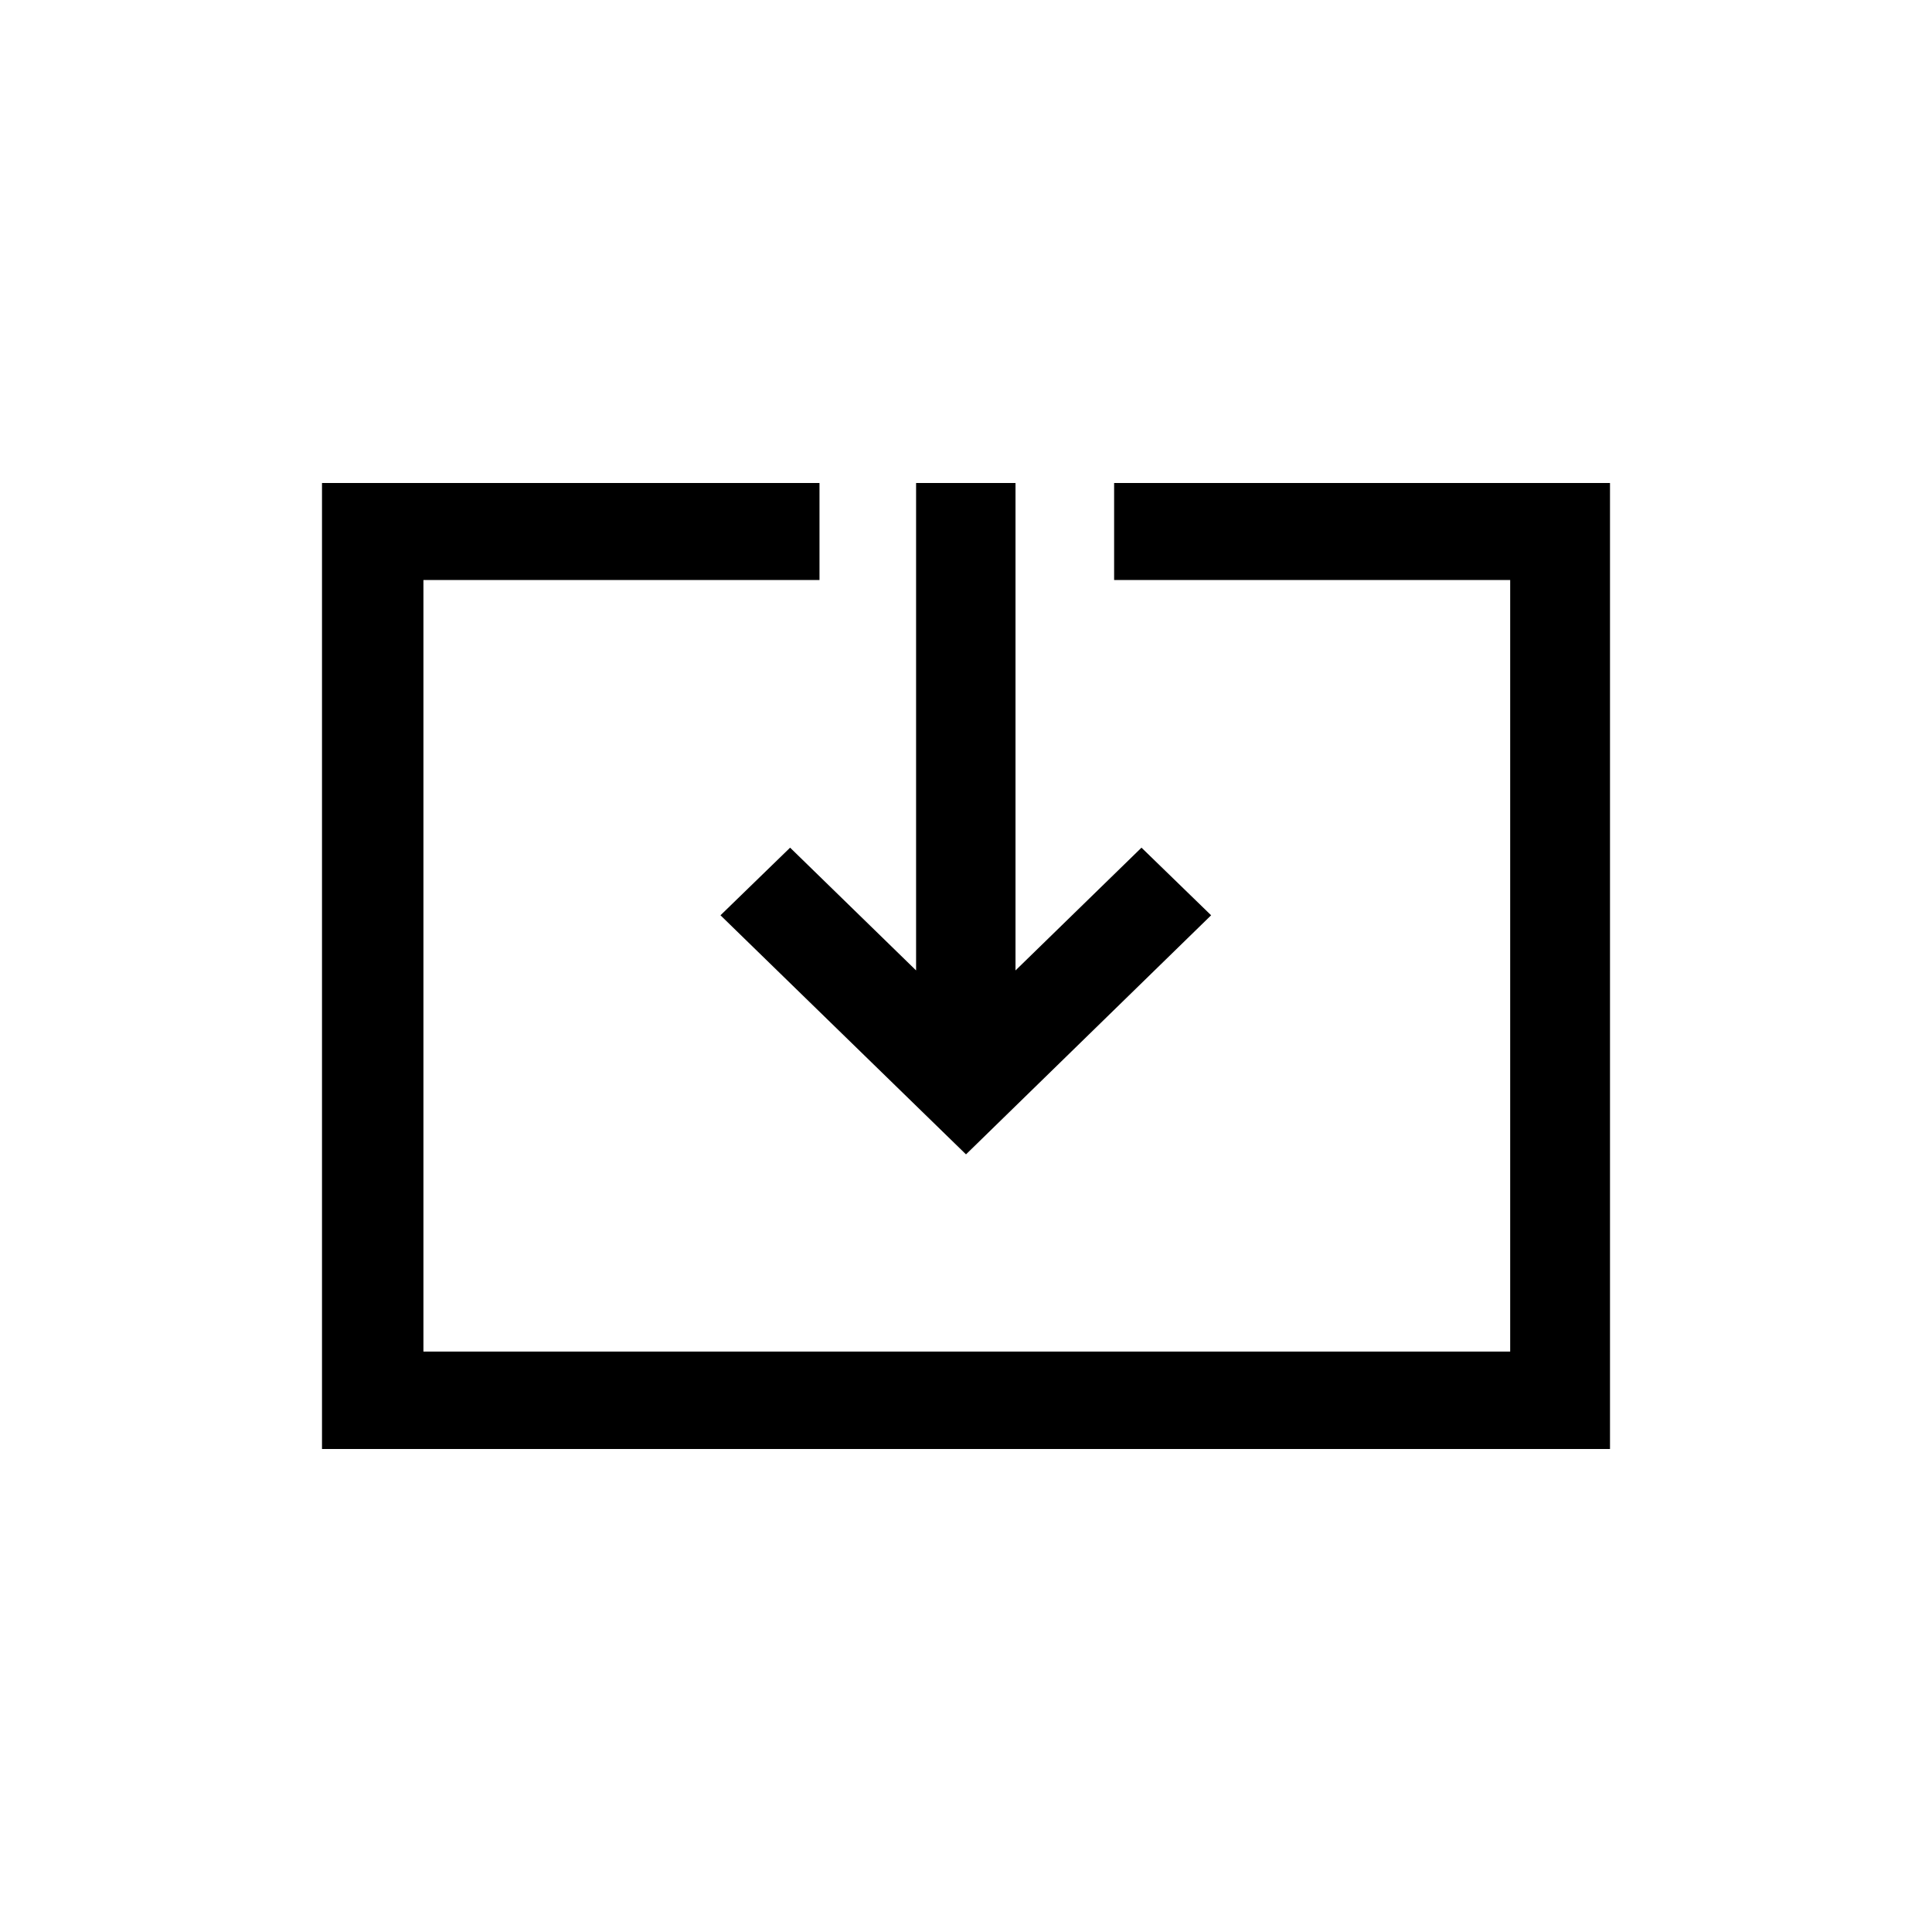<svg data-name="Calque 1" viewBox="0 0 48 48" xmlns="http://www.w3.org/2000/svg">
  <path d="M22.76 12v12.11l-3.13-3.05-1.73 1.68 6.1 5.94 6.09-5.94-1.73-1.68-3.13 3.05V12Zm4.92 0v2.41h9.84v19.17h-27V14.41h9.84V12H8v24h32V12Z" fill-rule="evenodd"/>
</svg>

